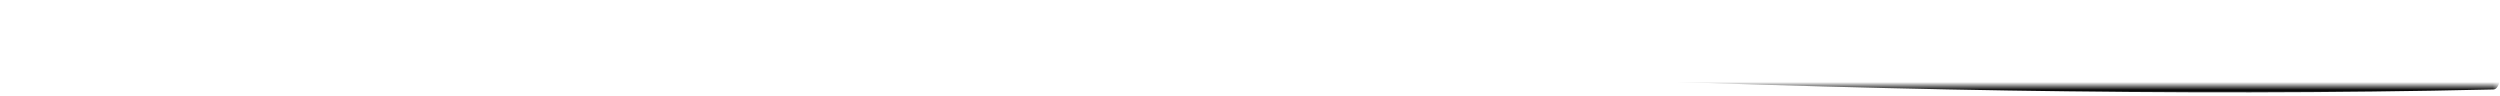 <svg xmlns="http://www.w3.org/2000/svg" xmlns:xlink="http://www.w3.org/1999/xlink" fill="none" version="1.1" width="304.922" height="11.667" viewBox="0 0 304.922 11.667"><defs><mask id="master_svg0_0_1413" style="mask-type:alpha" maskUnits="userSpaceOnUse"><g><g><path d="M0,11.667C0,11.667,304.922,11.667,304.922,11.667C304.922,11.667,304.922,23.334,304.922,23.334C304.922,23.334,0,23.334,0,23.334C0,23.334,0,11.667,0,11.667C0,11.667,0,11.667,0,11.667Z" fill="#000000" fill-opacity="1"/></g></g></mask></defs><g transform="matrix(1,0,0,-1,0,23.334)" mask="url(#master_svg0_0_1413)"><g><g><path d="M304.126,12.424C264.605,11.503,225.084,12.469,185.574,14.028C146.064,15.596,106.569,17.747,67.063,19.214C44.897,20.035,22.725,20.563,0.553,20.809C0.391,20.809,0.256,20.91,0.146,21.119C0.032,21.32,-0.025,21.566,-0.025,21.858C-0.025,22.149,0.032,22.404,0.146,22.605C0.256,22.815,0.391,22.915,0.553,22.915C40.063,23.024,79.568,21.411,119.058,19.67C158.553,17.929,198.069,15.997,237.584,15.222C259.761,14.794,281.949,14.73,304.126,15.258C304.34,15.258,304.522,15.122,304.673,14.848C304.824,14.566,304.897,14.238,304.897,13.846C304.897,13.454,304.824,13.117,304.673,12.843C304.522,12.57,304.34,12.424,304.126,12.424C304.126,12.424,304.126,12.424,304.126,12.424Z" fill="#000000" fill-opacity="1"/></g></g></g></svg>